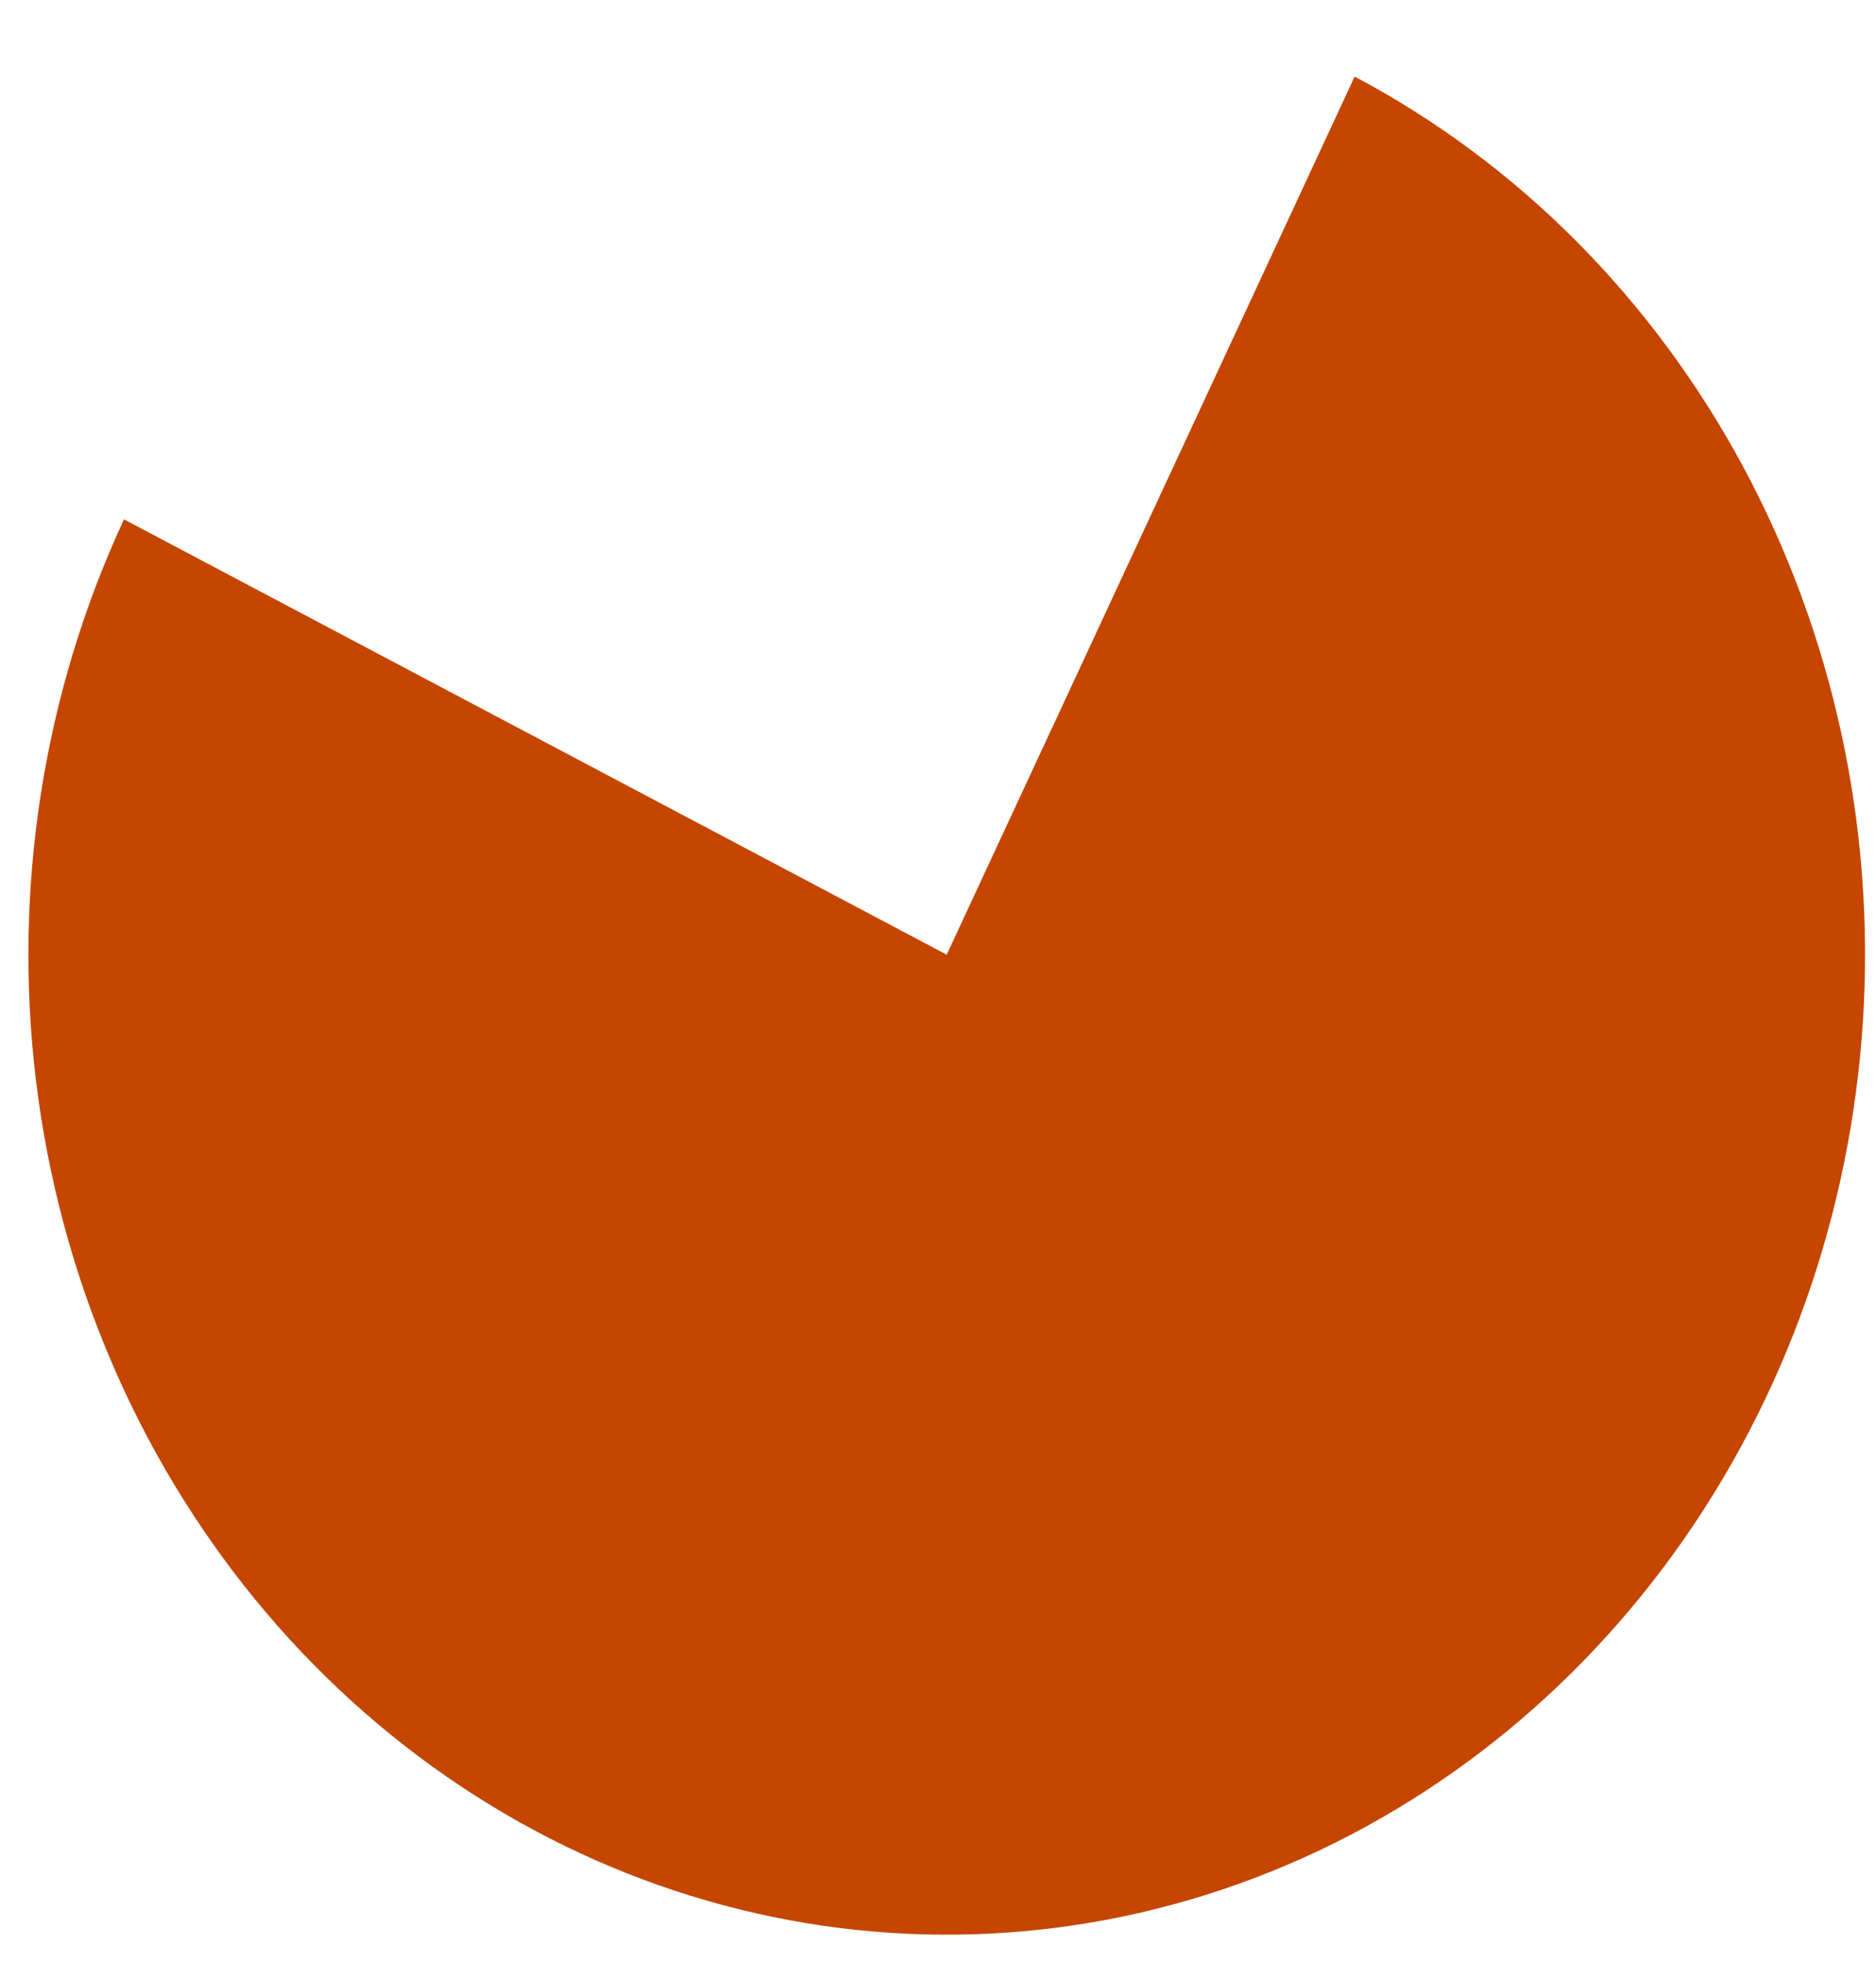 <svg width="22" height="23" viewBox="0 0 22 23" fill="none" xmlns="http://www.w3.org/2000/svg">
<path d="M1.454 6.089C0.508 8.125 0.149 10.415 0.422 12.669C0.696 14.923 1.59 17.039 2.991 18.751C4.392 20.463 6.237 21.693 8.294 22.285C10.35 22.878 12.525 22.807 14.543 22.081C16.561 21.355 18.332 20.007 19.633 18.207C20.933 16.407 21.703 14.236 21.847 11.968C21.991 9.701 21.501 7.439 20.44 5.468C19.379 3.498 17.794 1.907 15.886 0.898L11.102 11.193L1.454 6.089Z" fill="#C44601"/>
</svg>
